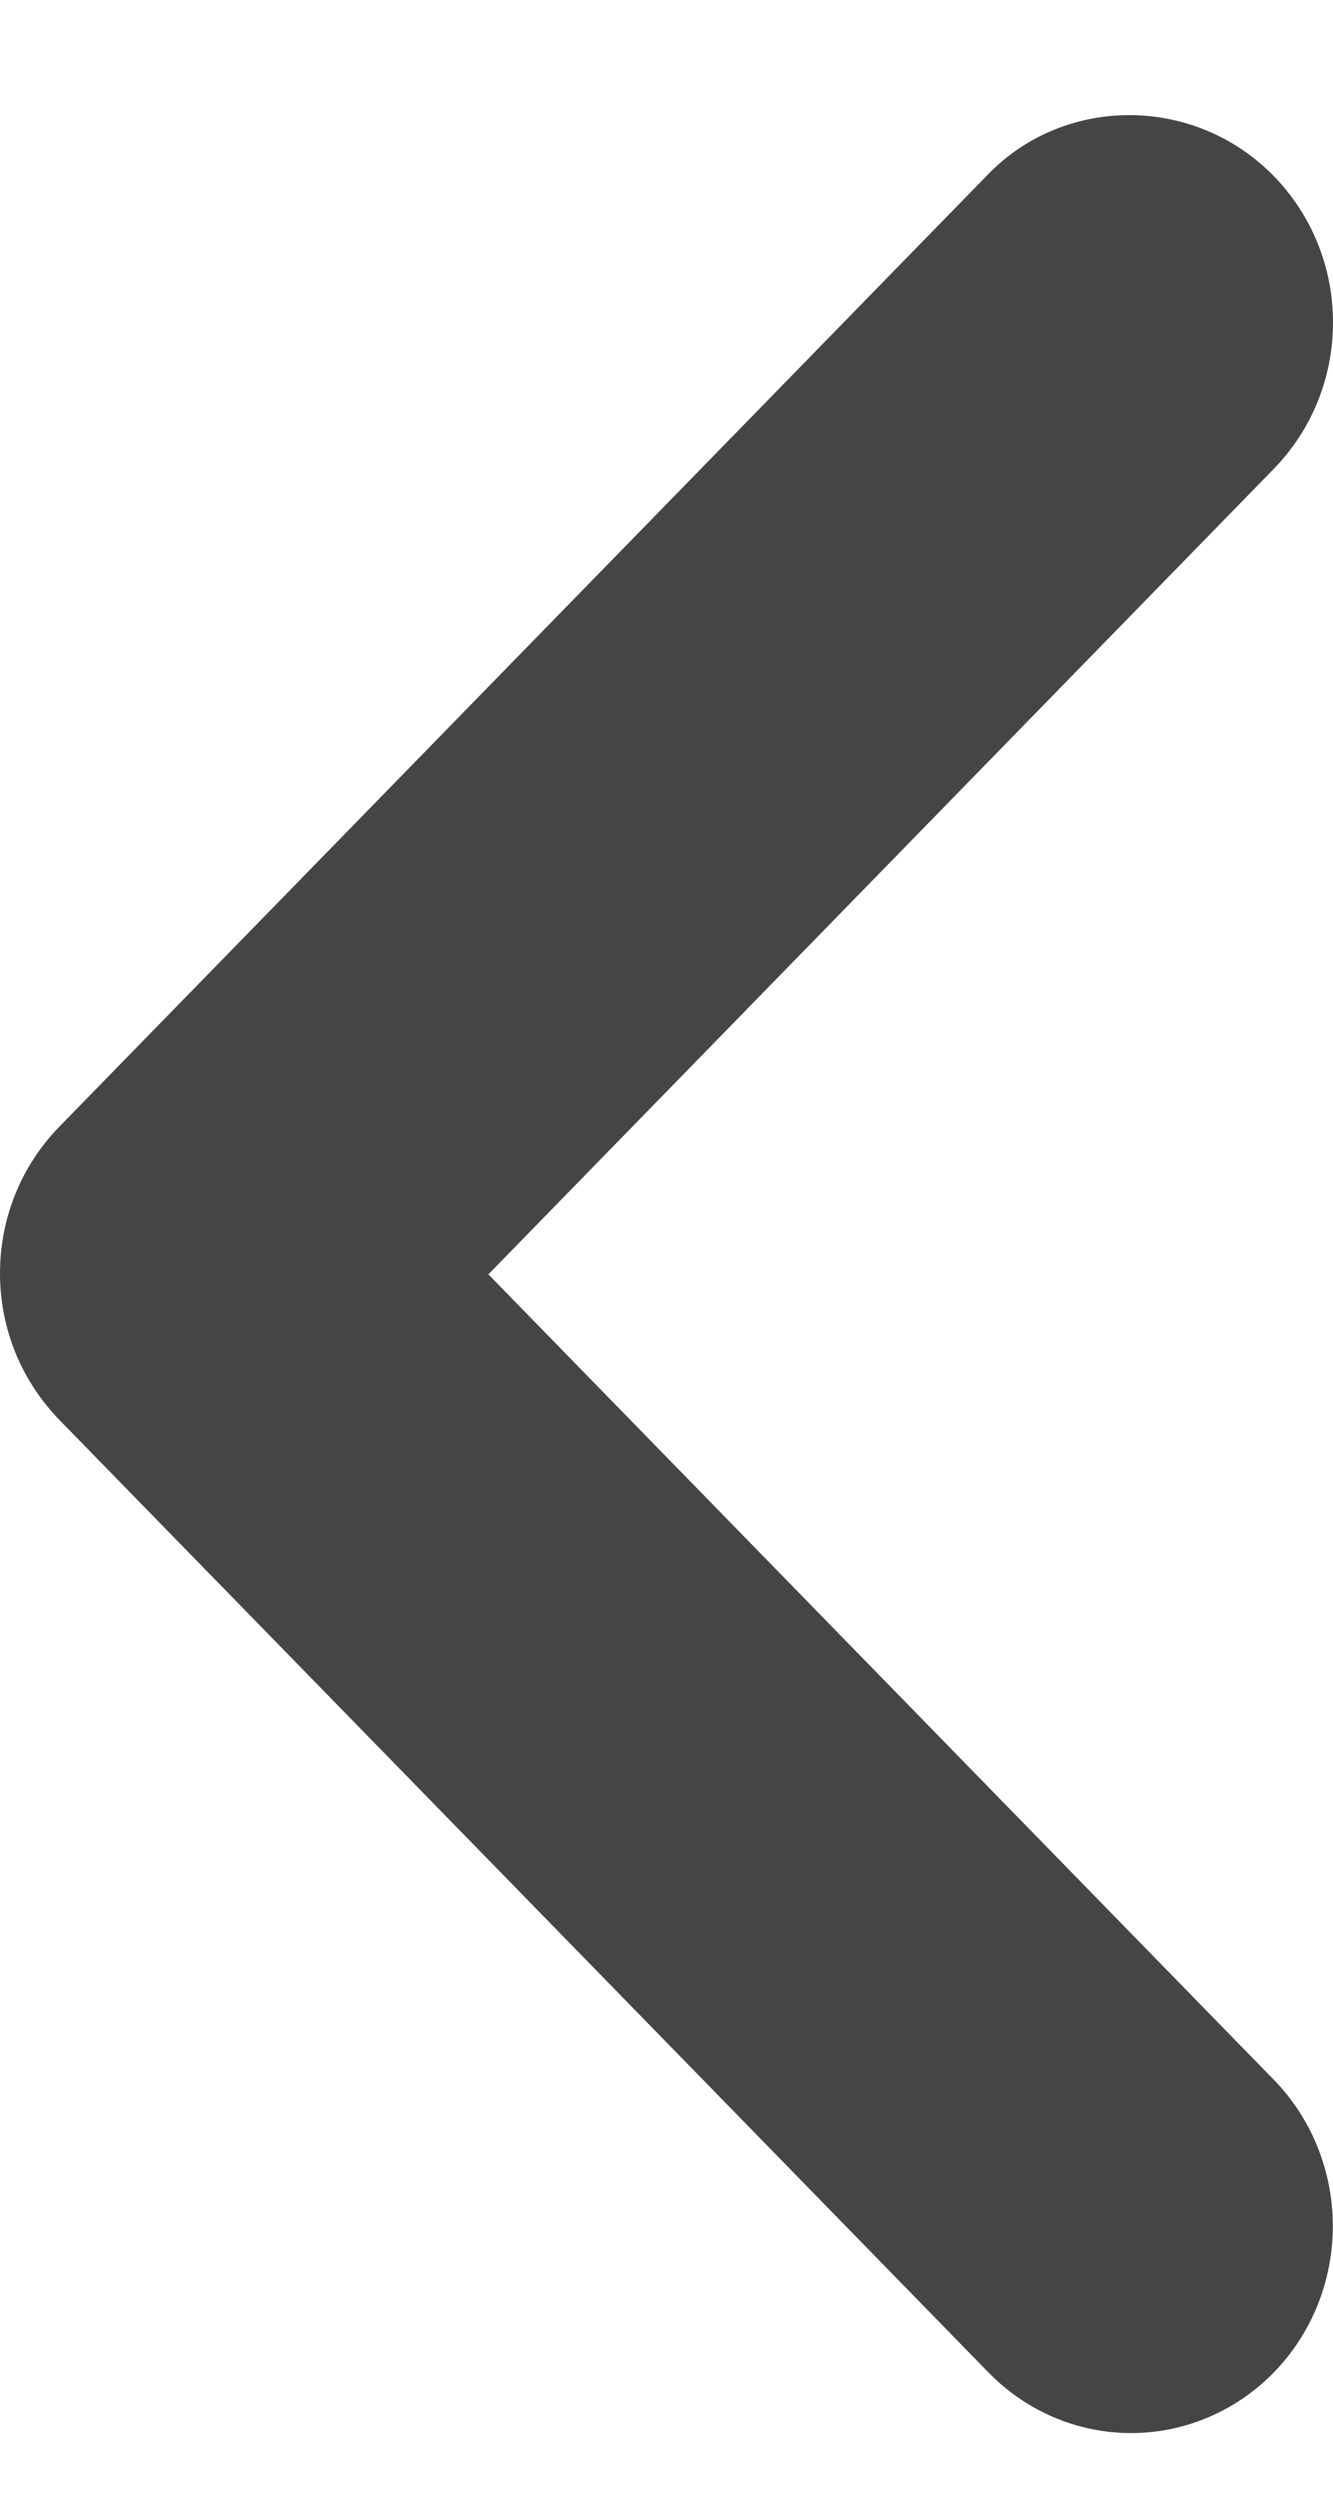 <svg width="100%" height="100%" viewBox="0 0 8 15" fill="none" xmlns="http://www.w3.org/2000/svg">
<path d="M7.645 1.057C7.757 1.172 7.847 1.309 7.908 1.46C7.969 1.61 8 1.772 8 1.935C8 2.098 7.969 2.26 7.908 2.41C7.847 2.561 7.757 2.698 7.645 2.813L2.931 7.647L7.645 12.48C7.872 12.713 7.999 13.029 7.999 13.358C7.999 13.687 7.872 14.003 7.645 14.236C7.418 14.469 7.109 14.6 6.788 14.6C6.467 14.6 6.159 14.469 5.932 14.236L0.355 8.519C0.243 8.403 0.153 8.266 0.092 8.116C0.031 7.965 0 7.803 0 7.64C0 7.477 0.031 7.316 0.092 7.165C0.153 7.014 0.243 6.877 0.355 6.762L5.932 1.044C6.393 0.571 7.171 0.571 7.645 1.057Z" fill="currentColor" fill-opacity="0.73"/>
</svg>
